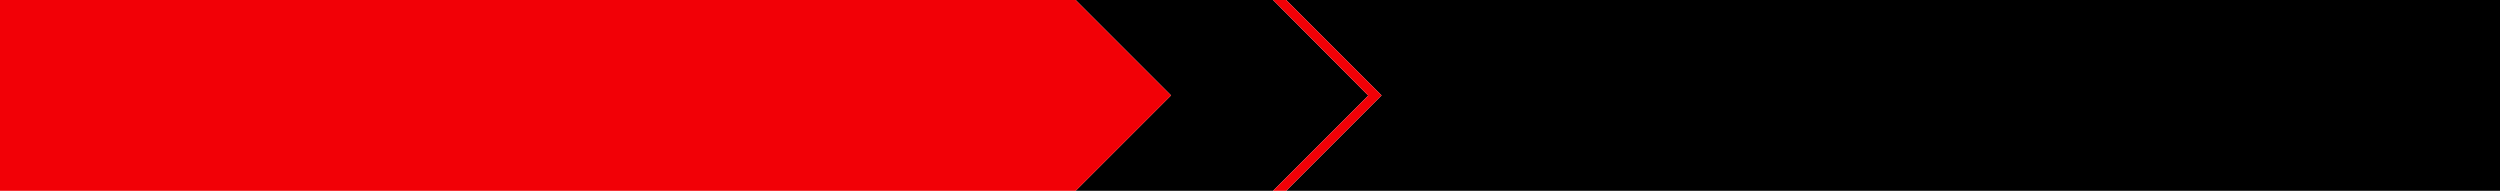 <?xml version="1.0" encoding="UTF-8" standalone="no"?>
<svg xmlns:xlink="http://www.w3.org/1999/xlink" height="58.0px" width="760.0px" xmlns="http://www.w3.org/2000/svg">
  <g transform="matrix(1.0, 0.0, 0.0, 1.0, 0.0, 0.0)">
    <path d="M391.0 0.0 L760.0 0.0 760.0 58.0 391.0 58.0 420.0 29.0 391.0 0.0 M387.0 58.0 L327.0 58.0 355.0 30.0 356.0 29.0 355.0 28.0 327.0 0.0 387.0 0.0 415.95 29.05 387.0 58.0" fill="#000000" fill-rule="evenodd" stroke="none"/>
    <path d="M391.0 58.0 L387.0 58.0 415.95 29.05 387.0 0.0 391.0 0.0 420.0 29.0 391.0 58.0 M327.0 58.0 L0.0 58.0 0.0 0.0 327.0 0.0 355.0 28.0 356.0 29.0 355.0 30.0 327.0 58.0" fill="#f20006" fill-rule="evenodd" stroke="none"/>
  </g>
</svg>
